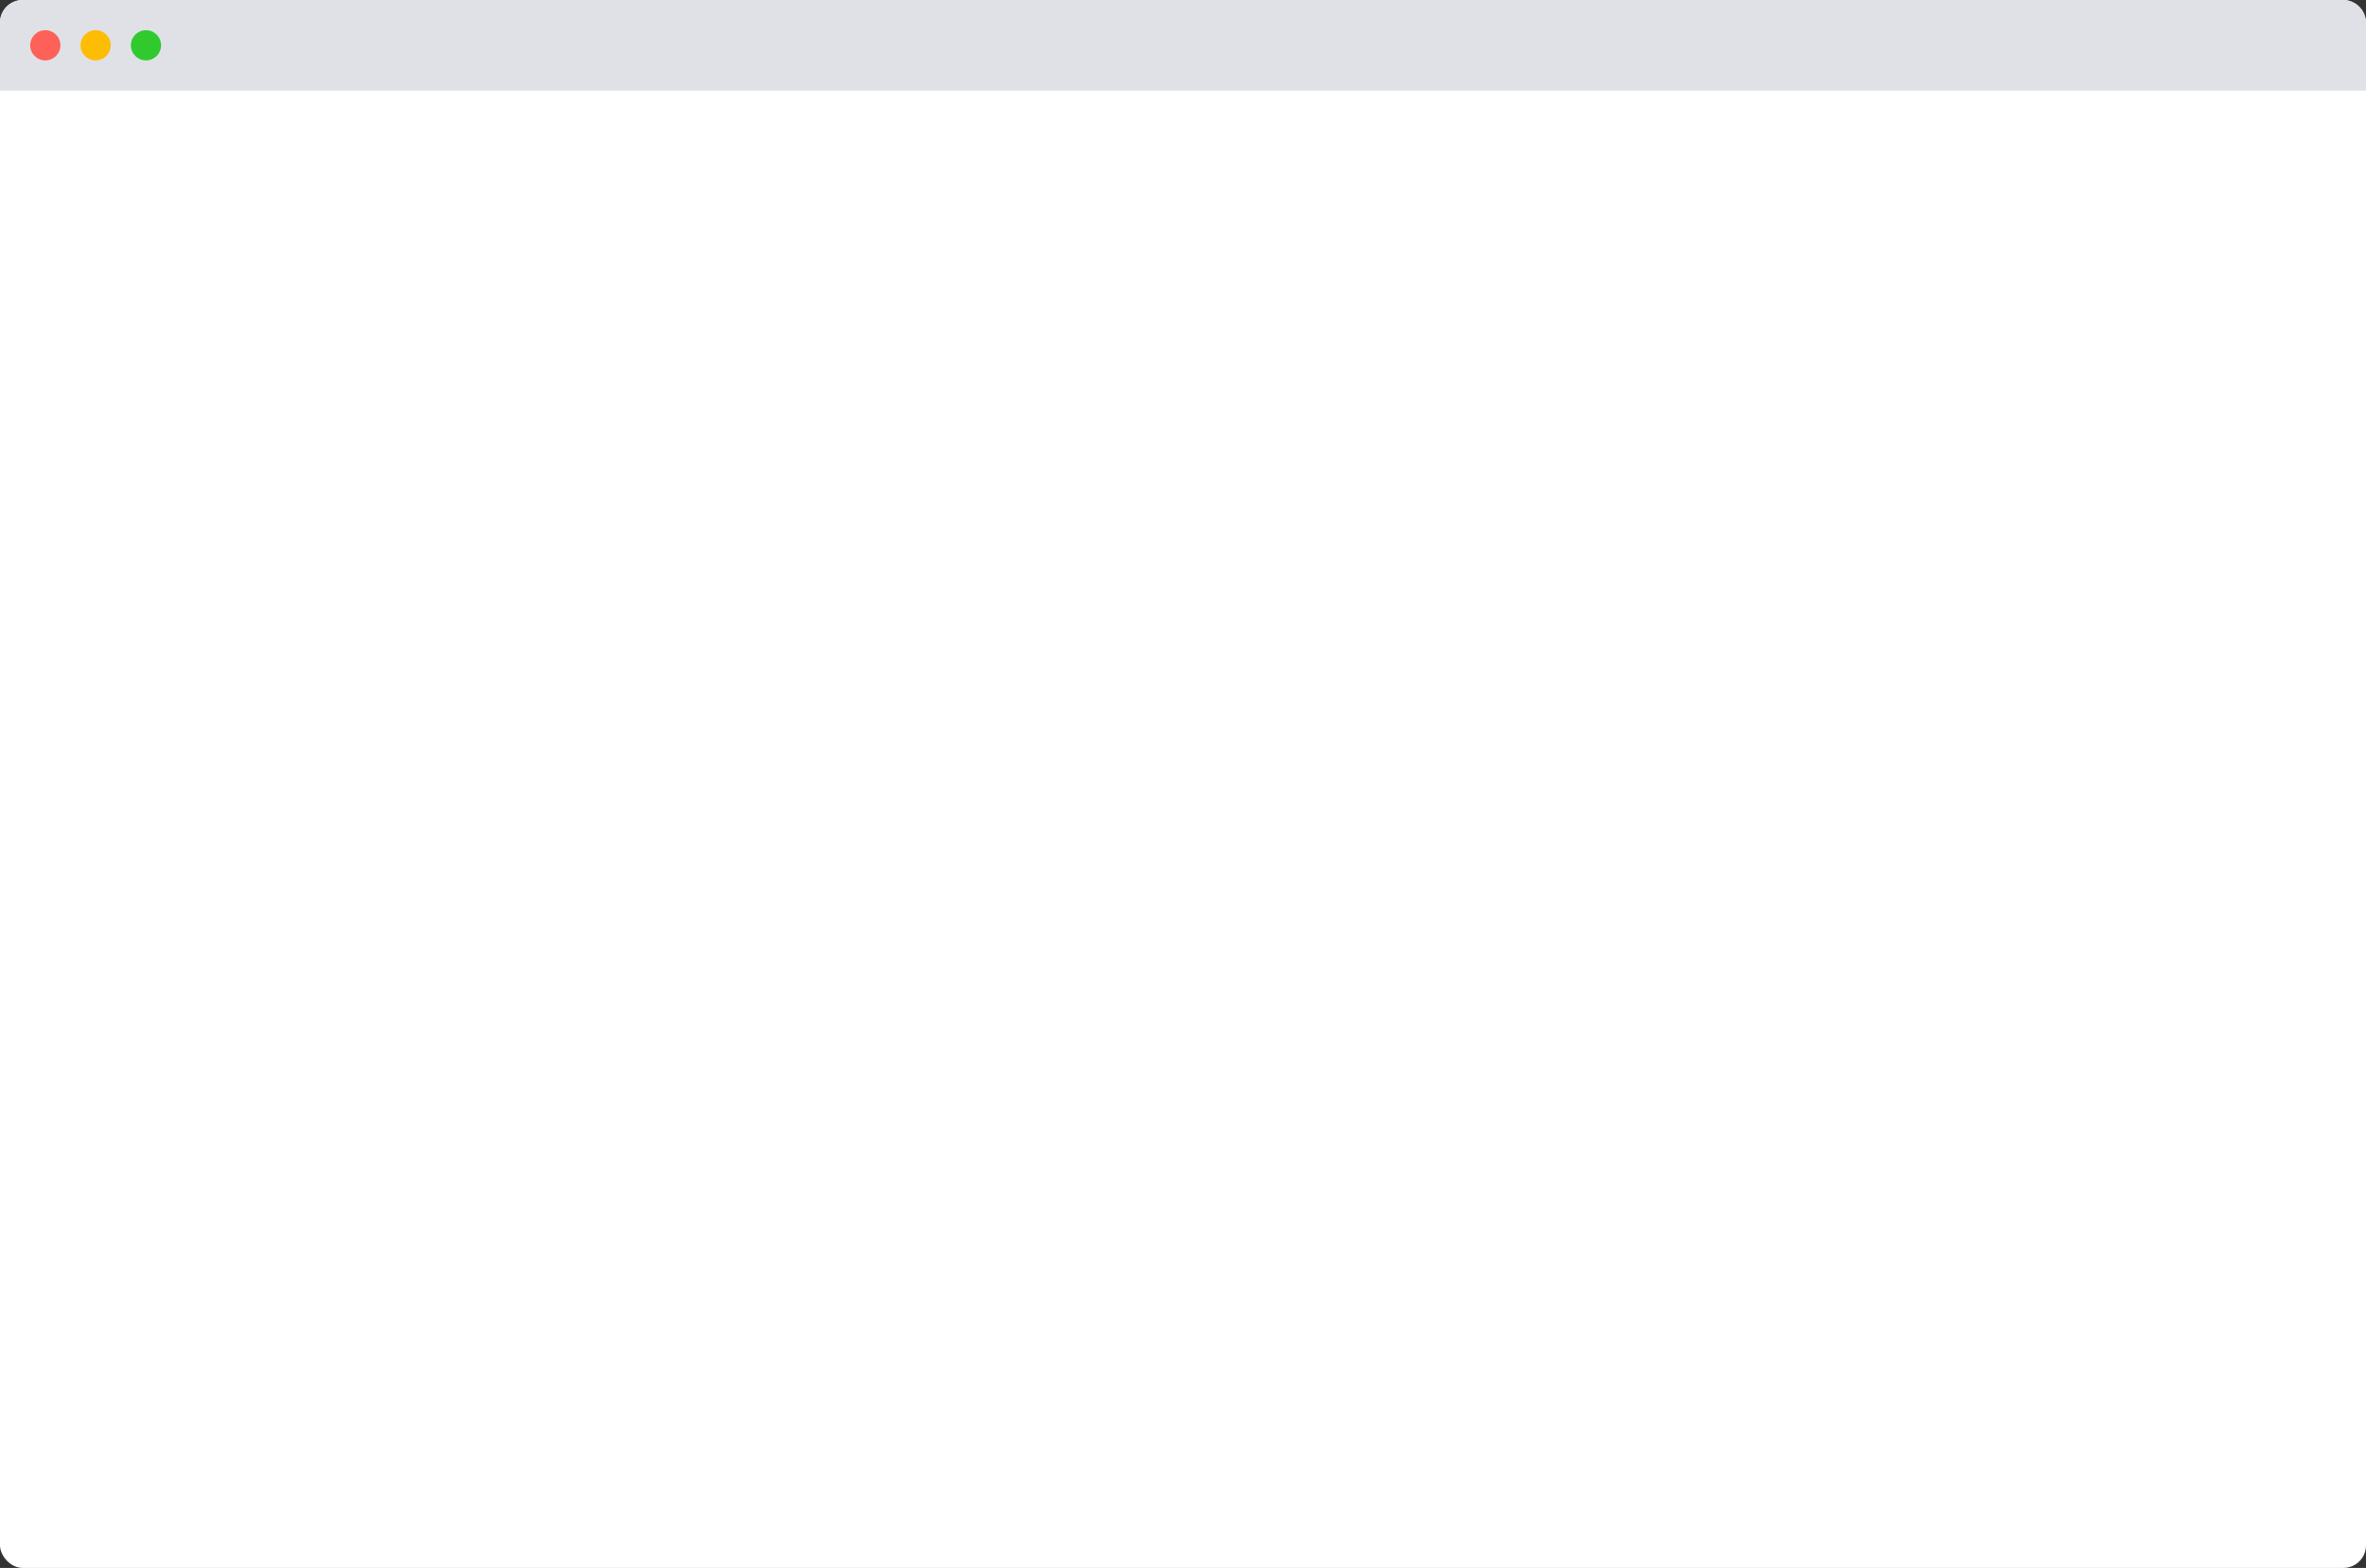 <svg viewBox="0 0 940 623" xmlns="http://www.w3.org/2000/svg" class="pdxBrowser">
	<rect x="0" y="0" width="940" height="623" fill="#333333" stroke="none"/>
	<g fill="none" fill-rule="evenodd">
		<rect fill="#FFF" width="940" height="623" rx="9">
		</rect>
		<path d="M0 36h940V9a9 9 0 0 0-9-9H9a9 9 0 0 0-9 9v27z" fill="#DFE1E6">
		</path>
		<circle fill="#FD6157" cx="18" cy="18" r="6">
		</circle>
		<circle fill="#FDBD04" cx="38" cy="18" r="6">
		</circle>
		<circle fill="#30CA2E" cx="58" cy="18" r="6">
		</circle>
	</g>
</svg>
